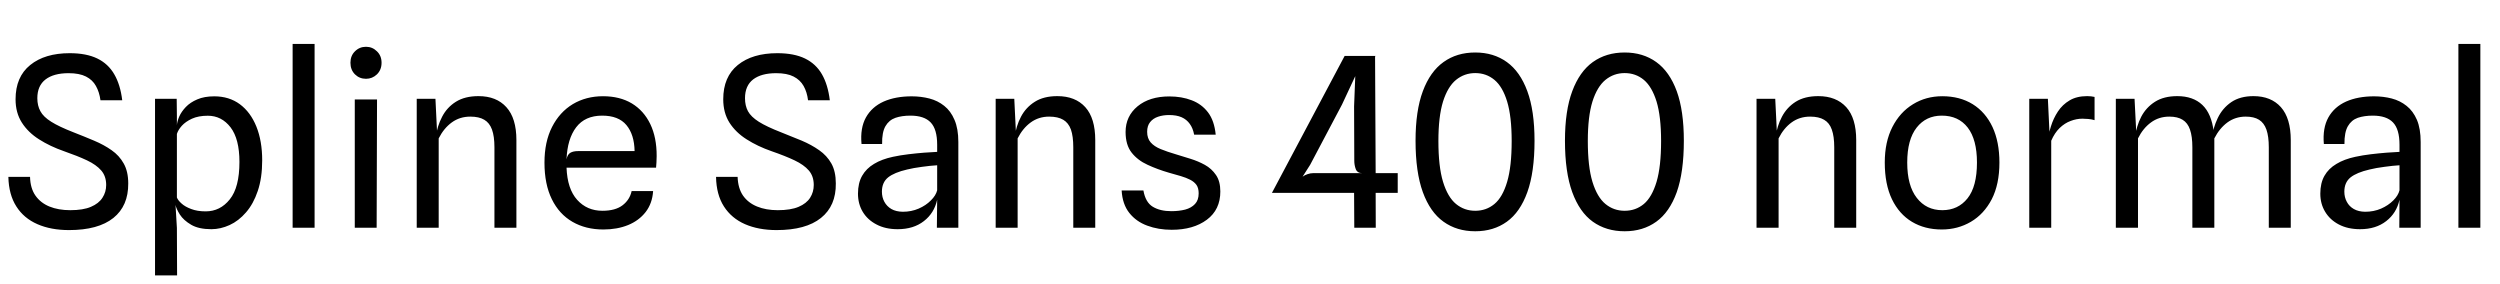 <svg xmlns="http://www.w3.org/2000/svg" xmlns:xlink="http://www.w3.org/1999/xlink" width="253.824" height="28.8"><path fill="black" d="M7.01 23.36L7.01 23.36Q5.17 23.36 3.80 22.76Q2.42 22.16 1.66 20.96Q0.89 19.76 0.85 17.96L0.85 17.96L3.05 17.96Q3.08 19.12 3.60 19.86Q4.12 20.60 5.02 20.97Q5.93 21.34 7.13 21.34L7.13 21.34Q8.44 21.34 9.23 21Q10.03 20.66 10.40 20.08Q10.78 19.50 10.78 18.78L10.78 18.78Q10.78 17.89 10.28 17.31Q9.78 16.73 8.83 16.28Q7.87 15.83 6.52 15.36L6.52 15.36Q5.08 14.86 3.97 14.15Q2.86 13.45 2.22 12.45Q1.58 11.45 1.58 10.08L1.58 10.08Q1.58 7.80 3.07 6.60Q4.55 5.40 7.08 5.40L7.08 5.40Q8.77 5.40 9.88 5.94Q10.99 6.48 11.60 7.54Q12.22 8.60 12.41 10.18L12.41 10.18L10.20 10.18Q10.09 9.35 9.74 8.73Q9.40 8.11 8.73 7.77Q8.06 7.43 6.96 7.43L6.96 7.43Q5.46 7.43 4.63 8.06Q3.79 8.70 3.79 9.97L3.79 9.97Q3.79 10.73 4.10 11.29Q4.40 11.86 5.20 12.36Q5.99 12.86 7.48 13.44L7.48 13.44Q8.56 13.86 9.55 14.28Q10.55 14.70 11.33 15.25Q12.11 15.79 12.56 16.60Q13.02 17.41 13.02 18.62L13.02 18.62Q13.04 20.90 11.51 22.13Q9.97 23.36 7.01 23.36ZM21.46 23.27L21.46 23.27Q20.18 23.27 19.41 22.82Q18.64 22.37 18.26 21.78Q17.89 21.19 17.82 20.80L17.82 20.80L17.11 20.68L17.96 20.05Q18.07 20.34 18.43 20.66Q18.79 20.99 19.41 21.22Q20.03 21.46 20.88 21.46L20.88 21.46Q22.36 21.46 23.33 20.24Q24.31 19.03 24.31 16.44L24.31 16.44Q24.31 14.11 23.41 12.93Q22.50 11.75 21.10 11.75L21.10 11.75Q20.15 11.75 19.49 12.05Q18.84 12.35 18.46 12.77Q18.08 13.20 17.96 13.60L17.96 13.60L17.96 12.71Q17.99 12.32 18.20 11.83Q18.42 11.33 18.87 10.86Q19.32 10.39 20.03 10.09Q20.74 9.78 21.76 9.78L21.76 9.78Q23.26 9.78 24.35 10.58Q25.44 11.39 26.03 12.85Q26.62 14.32 26.62 16.28L26.62 16.28Q26.62 18.07 26.17 19.39Q25.73 20.70 24.98 21.56Q24.23 22.43 23.31 22.85Q22.39 23.27 21.46 23.27ZM17.98 27.96L15.74 27.96L15.74 10.03L17.94 10.03L17.96 11.80L17.96 20.05L17.82 20.80L17.96 23.14L17.98 27.96ZM31.94 23.12L29.71 23.12L29.71 4.46L31.94 4.46L31.94 23.12ZM38.24 23.12L36.02 23.12L36.02 10.10L38.28 10.10L38.24 23.12ZM37.16 8.00L37.16 8.00Q36.50 8.00 36.04 7.55Q35.58 7.09 35.58 6.37L35.58 6.37Q35.58 5.66 36.04 5.21Q36.50 4.75 37.16 4.75L37.16 4.75Q37.81 4.75 38.27 5.21Q38.74 5.66 38.74 6.37L38.74 6.37Q38.74 7.09 38.27 7.55Q37.80 8.00 37.16 8.00ZM44.54 23.12L42.31 23.12L42.31 10.03L44.21 10.03L44.45 14.96L44.23 13.97Q44.39 12.80 44.89 11.85Q45.38 10.90 46.29 10.33Q47.20 9.76 48.58 9.76L48.58 9.76Q50.40 9.76 51.41 10.88Q52.43 12.00 52.43 14.22L52.43 14.22L52.43 23.12L50.20 23.12L50.20 14.95Q50.20 13.84 49.95 13.15Q49.70 12.47 49.17 12.16Q48.64 11.84 47.75 11.84L47.75 11.84Q46.68 11.84 45.87 12.43Q45.06 13.02 44.54 14.05L44.54 14.05L44.54 23.12ZM61.26 23.30L61.26 23.30Q59.47 23.30 58.12 22.52Q56.77 21.74 56.03 20.23Q55.28 18.71 55.28 16.51L55.28 16.51Q55.28 14.40 56.05 12.89Q56.82 11.38 58.16 10.57Q59.51 9.77 61.22 9.77L61.22 9.77Q62.93 9.77 64.15 10.50Q65.36 11.23 66.02 12.59Q66.68 13.96 66.67 15.85L66.67 15.85Q66.67 16.24 66.65 16.49Q66.62 16.74 66.61 17.02L66.61 17.02L57.52 17.02Q57.60 19.18 58.60 20.29Q59.60 21.40 61.16 21.40L61.16 21.40Q62.48 21.40 63.21 20.84Q63.94 20.28 64.13 19.40L64.13 19.40L66.31 19.40Q66.23 20.65 65.55 21.53Q64.87 22.40 63.77 22.85Q62.66 23.30 61.26 23.30ZM58.70 15.34L58.70 15.34L64.43 15.34Q64.40 13.66 63.60 12.70Q62.80 11.74 61.14 11.74L61.14 11.74Q59.40 11.74 58.50 12.92Q57.60 14.10 57.52 16.18L57.52 16.18Q57.61 15.68 57.91 15.51Q58.20 15.34 58.70 15.34ZM78.85 23.36L78.85 23.36Q77.02 23.36 75.64 22.76Q74.27 22.16 73.50 20.96Q72.73 19.76 72.70 17.96L72.70 17.96L74.89 17.96Q74.93 19.12 75.44 19.86Q75.96 20.60 76.87 20.97Q77.77 21.34 78.97 21.34L78.97 21.34Q80.28 21.34 81.08 21Q81.88 20.66 82.25 20.08Q82.62 19.50 82.62 18.78L82.62 18.78Q82.62 17.89 82.12 17.31Q81.62 16.73 80.67 16.28Q79.72 15.83 78.36 15.36L78.36 15.36Q76.92 14.86 75.81 14.15Q74.70 13.45 74.06 12.45Q73.43 11.45 73.43 10.08L73.43 10.08Q73.43 7.80 74.91 6.60Q76.39 5.40 78.92 5.40L78.92 5.40Q80.62 5.40 81.73 5.94Q82.84 6.48 83.45 7.54Q84.06 8.60 84.25 10.18L84.25 10.18L82.04 10.18Q81.94 9.35 81.59 8.73Q81.24 8.11 80.57 7.77Q79.91 7.43 78.80 7.43L78.80 7.43Q77.30 7.43 76.47 8.06Q75.64 8.70 75.64 9.97L75.64 9.97Q75.64 10.73 75.94 11.29Q76.25 11.86 77.04 12.36Q77.83 12.86 79.32 13.44L79.32 13.44Q80.40 13.86 81.40 14.28Q82.39 14.70 83.17 15.25Q83.95 15.79 84.41 16.60Q84.86 17.41 84.86 18.62L84.86 18.62Q84.89 20.90 83.35 22.13Q81.82 23.36 78.85 23.36ZM91.14 23.27L91.14 23.27Q89.89 23.27 88.99 22.79Q88.08 22.32 87.59 21.50Q87.11 20.69 87.11 19.66L87.11 19.66Q87.11 18.59 87.53 17.85Q87.95 17.11 88.74 16.64Q89.53 16.16 90.66 15.92L90.66 15.92Q91.40 15.76 92.24 15.66Q93.07 15.56 93.84 15.50Q94.61 15.44 95.15 15.42L95.15 15.42L95.15 14.69Q95.15 13.12 94.49 12.43Q93.83 11.74 92.44 11.74L92.44 11.74Q91.57 11.74 90.92 11.96Q90.26 12.19 89.90 12.81Q89.54 13.43 89.56 14.62L89.56 14.62L87.47 14.62Q87.32 13.00 87.92 11.92Q88.52 10.85 89.72 10.31Q90.92 9.78 92.57 9.78L92.57 9.78Q93.50 9.78 94.36 10.00Q95.21 10.22 95.87 10.75Q96.53 11.27 96.91 12.17Q97.30 13.07 97.30 14.42L97.30 14.42L97.30 23.12L95.12 23.12L95.15 20.28Q94.85 21.64 93.80 22.45Q92.75 23.27 91.14 23.27ZM91.66 21.50L91.66 21.50Q92.53 21.50 93.27 21.18Q94.01 20.86 94.51 20.35Q95.02 19.85 95.15 19.32L95.15 19.32L95.15 16.78Q94.45 16.82 93.60 16.94Q92.75 17.05 92.10 17.21L92.10 17.21Q90.80 17.51 90.17 18.01Q89.54 18.52 89.54 19.46L89.54 19.46Q89.54 20.03 89.79 20.49Q90.04 20.95 90.50 21.22Q90.97 21.49 91.66 21.50ZM103.32 23.12L101.09 23.12L101.09 10.03L102.98 10.03L103.22 14.96L103.01 13.97Q103.16 12.80 103.66 11.85Q104.16 10.90 105.07 10.33Q105.97 9.76 107.35 9.76L107.35 9.76Q109.18 9.76 110.19 10.88Q111.20 12.00 111.20 14.22L111.20 14.22L111.20 23.12L108.97 23.12L108.97 14.95Q108.97 13.84 108.73 13.15Q108.48 12.47 107.95 12.16Q107.41 11.84 106.52 11.84L106.52 11.84Q105.46 11.84 104.65 12.43Q103.84 13.02 103.32 14.05L103.32 14.05L103.32 23.12ZM118.96 23.33L118.96 23.33Q117.60 23.33 116.48 22.91Q115.36 22.50 114.66 21.62Q113.96 20.74 113.88 19.34L113.88 19.34L116.09 19.34Q116.30 20.54 117.04 20.99Q117.78 21.44 118.92 21.44L118.92 21.44Q119.70 21.44 120.33 21.28Q120.96 21.11 121.33 20.71Q121.70 20.32 121.70 19.63L121.70 19.63Q121.70 19.10 121.48 18.78Q121.25 18.46 120.84 18.25Q120.43 18.04 119.89 17.88Q119.34 17.72 118.70 17.54L118.70 17.54Q117.52 17.20 116.51 16.73Q115.50 16.27 114.89 15.49Q114.28 14.71 114.28 13.40L114.28 13.40Q114.28 11.80 115.50 10.79Q116.72 9.79 118.72 9.79L118.72 9.79Q119.98 9.79 120.99 10.18Q122.00 10.56 122.65 11.41Q123.29 12.25 123.43 13.67L123.43 13.67L121.24 13.67Q121.12 13.02 120.80 12.58Q120.48 12.13 119.96 11.90Q119.45 11.68 118.70 11.68L118.70 11.68Q118.08 11.68 117.58 11.85Q117.07 12.02 116.77 12.40Q116.47 12.77 116.47 13.38L116.47 13.38Q116.47 14.05 116.83 14.46Q117.19 14.87 117.85 15.14Q118.51 15.41 119.40 15.67L119.40 15.67Q120.08 15.89 120.86 16.12Q121.64 16.36 122.33 16.74Q123.02 17.12 123.46 17.77Q123.90 18.41 123.90 19.44L123.90 19.44Q123.90 21.29 122.53 22.31Q121.16 23.33 118.96 23.33ZM139.68 23.12L137.50 23.12L137.48 19.58L129.14 19.58L136.52 5.68L139.66 5.68L139.61 5.74L139.67 17.58L141.91 17.58L141.91 19.58L139.67 19.58L139.68 23.12ZM133.02 16.73L132.25 17.94Q132.48 17.77 132.76 17.68Q133.04 17.58 133.31 17.58L133.31 17.58L138.32 17.58Q137.81 17.58 137.65 17.17Q137.50 16.76 137.50 16.32L137.50 16.32L137.48 10.80L137.60 7.73L136.25 10.62L133.02 16.73ZM149.78 23.48L149.78 23.48Q147.91 23.48 146.56 22.51Q145.20 21.54 144.46 19.51Q143.72 17.47 143.72 14.29L143.72 14.29Q143.72 11.24 144.46 9.26Q145.20 7.27 146.56 6.30Q147.91 5.33 149.78 5.33L149.78 5.33Q151.64 5.33 152.99 6.30Q154.34 7.27 155.07 9.26Q155.80 11.24 155.80 14.29L155.80 14.29Q155.80 17.47 155.07 19.51Q154.34 21.54 152.99 22.51Q151.64 23.48 149.78 23.48ZM149.78 21.40L149.78 21.40Q150.90 21.40 151.73 20.71Q152.56 20.02 153.02 18.46Q153.48 16.91 153.48 14.32L153.48 14.32Q153.48 11.83 153.02 10.31Q152.56 8.80 151.73 8.11Q150.90 7.42 149.78 7.42L149.78 7.42Q148.68 7.42 147.83 8.11Q146.99 8.80 146.51 10.31Q146.04 11.83 146.04 14.32L146.04 14.32Q146.04 16.91 146.51 18.46Q146.99 20.02 147.83 20.71Q148.67 21.40 149.78 21.40ZM164.95 23.48L164.95 23.48Q163.08 23.48 161.72 22.51Q160.37 21.54 159.63 19.51Q158.89 17.47 158.89 14.29L158.89 14.29Q158.89 11.24 159.63 9.26Q160.37 7.27 161.72 6.30Q163.08 5.33 164.95 5.33L164.95 5.33Q166.81 5.33 168.16 6.30Q169.51 7.27 170.24 9.26Q170.96 11.24 170.96 14.29L170.96 14.29Q170.96 17.47 170.24 19.51Q169.51 21.54 168.16 22.51Q166.81 23.48 164.95 23.48ZM164.95 21.40L164.95 21.40Q166.07 21.40 166.90 20.71Q167.72 20.02 168.19 18.46Q168.65 16.91 168.65 14.32L168.65 14.32Q168.65 11.83 168.19 10.31Q167.72 8.80 166.90 8.11Q166.07 7.42 164.95 7.42L164.95 7.42Q163.85 7.42 163.00 8.11Q162.16 8.80 161.68 10.31Q161.21 11.83 161.21 14.32L161.21 14.32Q161.21 16.91 161.68 18.46Q162.16 20.02 163.00 20.71Q163.84 21.40 164.95 21.40ZM180.58 23.12L178.34 23.12L178.34 10.03L180.24 10.03L180.48 14.96L180.26 13.97Q180.42 12.80 180.92 11.85Q181.42 10.90 182.32 10.33Q183.23 9.76 184.61 9.76L184.61 9.76Q186.43 9.76 187.45 10.88Q188.46 12.00 188.46 14.22L188.46 14.22L188.46 23.12L186.23 23.12L186.23 14.95Q186.23 13.84 185.98 13.15Q185.74 12.47 185.20 12.16Q184.67 11.84 183.78 11.84L183.78 11.84Q182.71 11.84 181.90 12.43Q181.09 13.02 180.58 14.05L180.58 14.05L180.58 23.12ZM197.15 23.30L197.15 23.30Q195.42 23.30 194.12 22.52Q192.82 21.74 192.09 20.23Q191.36 18.71 191.36 16.50L191.36 16.50Q191.36 14.41 192.13 12.90Q192.90 11.39 194.23 10.58Q195.55 9.77 197.20 9.77L197.20 9.77Q198.98 9.77 200.29 10.58Q201.59 11.39 202.30 12.90Q203.00 14.41 203.00 16.50L203.00 16.50Q203.00 18.71 202.22 20.23Q201.43 21.74 200.10 22.52Q198.77 23.30 197.15 23.30ZM197.20 21.34L197.20 21.34Q198.80 21.34 199.76 20.14Q200.72 18.94 200.72 16.50L200.72 16.50Q200.72 14.17 199.78 12.95Q198.84 11.74 197.15 11.74L197.15 11.74Q195.55 11.74 194.60 12.95Q193.64 14.17 193.64 16.50L193.64 16.50Q193.64 18.85 194.61 20.09Q195.58 21.34 197.20 21.34ZM208.26 23.12L206.03 23.12L206.03 10.03L207.92 10.03L208.16 15.06L207.90 14.38Q207.98 13.63 208.23 12.83Q208.48 12.02 208.94 11.32Q209.40 10.62 210.13 10.19Q210.85 9.76 211.91 9.76L211.91 9.76Q212.11 9.76 212.30 9.78Q212.48 9.80 212.66 9.84L212.66 9.84L212.66 12.20Q212.36 12.11 212.03 12.08Q211.70 12.05 211.42 12.05L211.42 12.05Q210.83 12.05 210.23 12.28Q209.63 12.50 209.11 13.00Q208.60 13.50 208.26 14.29L208.26 14.29L208.26 23.12ZM217.07 23.12L214.82 23.12L214.82 10.03L216.72 10.03L216.97 14.96L216.76 13.97Q216.91 12.80 217.40 11.85Q217.90 10.90 218.80 10.33Q219.70 9.76 221.06 9.76L221.06 9.76Q222.66 9.76 223.60 10.65Q224.54 11.54 224.76 13.39L224.76 13.39L224.82 13.57L224.82 23.12L222.59 23.12L222.59 14.96Q222.59 13.85 222.35 13.16Q222.12 12.48 221.60 12.16Q221.09 11.84 220.25 11.84L220.25 11.84Q219.19 11.84 218.39 12.43Q217.58 13.02 217.07 14.05L217.07 14.05L217.07 23.12ZM232.58 23.12L230.35 23.12L230.35 14.95Q230.35 13.85 230.11 13.16Q229.87 12.48 229.36 12.16Q228.85 11.84 228.01 11.84L228.01 11.84Q226.96 11.84 226.15 12.43Q225.35 13.02 224.82 14.05L224.82 14.05L224.77 14.96L224.56 14.11Q224.69 12.97 225.17 11.98Q225.65 10.98 226.54 10.37Q227.44 9.76 228.79 9.76L228.79 9.76Q230.58 9.76 231.58 10.88Q232.58 12.01 232.58 14.22L232.58 14.22L232.58 23.12ZM239.62 23.27L239.62 23.27Q238.37 23.27 237.46 22.79Q236.56 22.32 236.07 21.50Q235.58 20.69 235.58 19.66L235.58 19.66Q235.58 18.59 236.00 17.85Q236.42 17.11 237.22 16.64Q238.01 16.16 239.14 15.92L239.14 15.92Q239.88 15.76 240.71 15.66Q241.55 15.56 242.32 15.50Q243.08 15.44 243.62 15.42L243.62 15.42L243.62 14.69Q243.62 13.12 242.96 12.43Q242.30 11.74 240.91 11.74L240.91 11.74Q240.05 11.74 239.39 11.96Q238.74 12.19 238.38 12.81Q238.02 13.43 238.03 14.62L238.03 14.62L235.94 14.62Q235.80 13.00 236.40 11.92Q237 10.85 238.20 10.31Q239.40 9.78 241.04 9.78L241.04 9.78Q241.98 9.78 242.83 10.00Q243.68 10.22 244.34 10.75Q245.00 11.27 245.39 12.17Q245.77 13.07 245.77 14.42L245.77 14.42L245.77 23.12L243.60 23.12L243.62 20.28Q243.32 21.64 242.27 22.45Q241.22 23.27 239.62 23.27ZM240.13 21.50L240.13 21.50Q241.01 21.50 241.75 21.18Q242.48 20.86 242.99 20.35Q243.49 19.85 243.62 19.32L243.62 19.32L243.62 16.78Q242.93 16.82 242.08 16.94Q241.22 17.05 240.58 17.21L240.58 17.21Q239.28 17.51 238.65 18.01Q238.02 18.52 238.02 19.46L238.02 19.46Q238.02 20.03 238.27 20.49Q238.51 20.95 238.98 21.22Q239.45 21.49 240.13 21.50ZM251.83 23.12L249.60 23.12L249.60 4.46L251.83 4.46L251.83 23.12Z"/></svg>